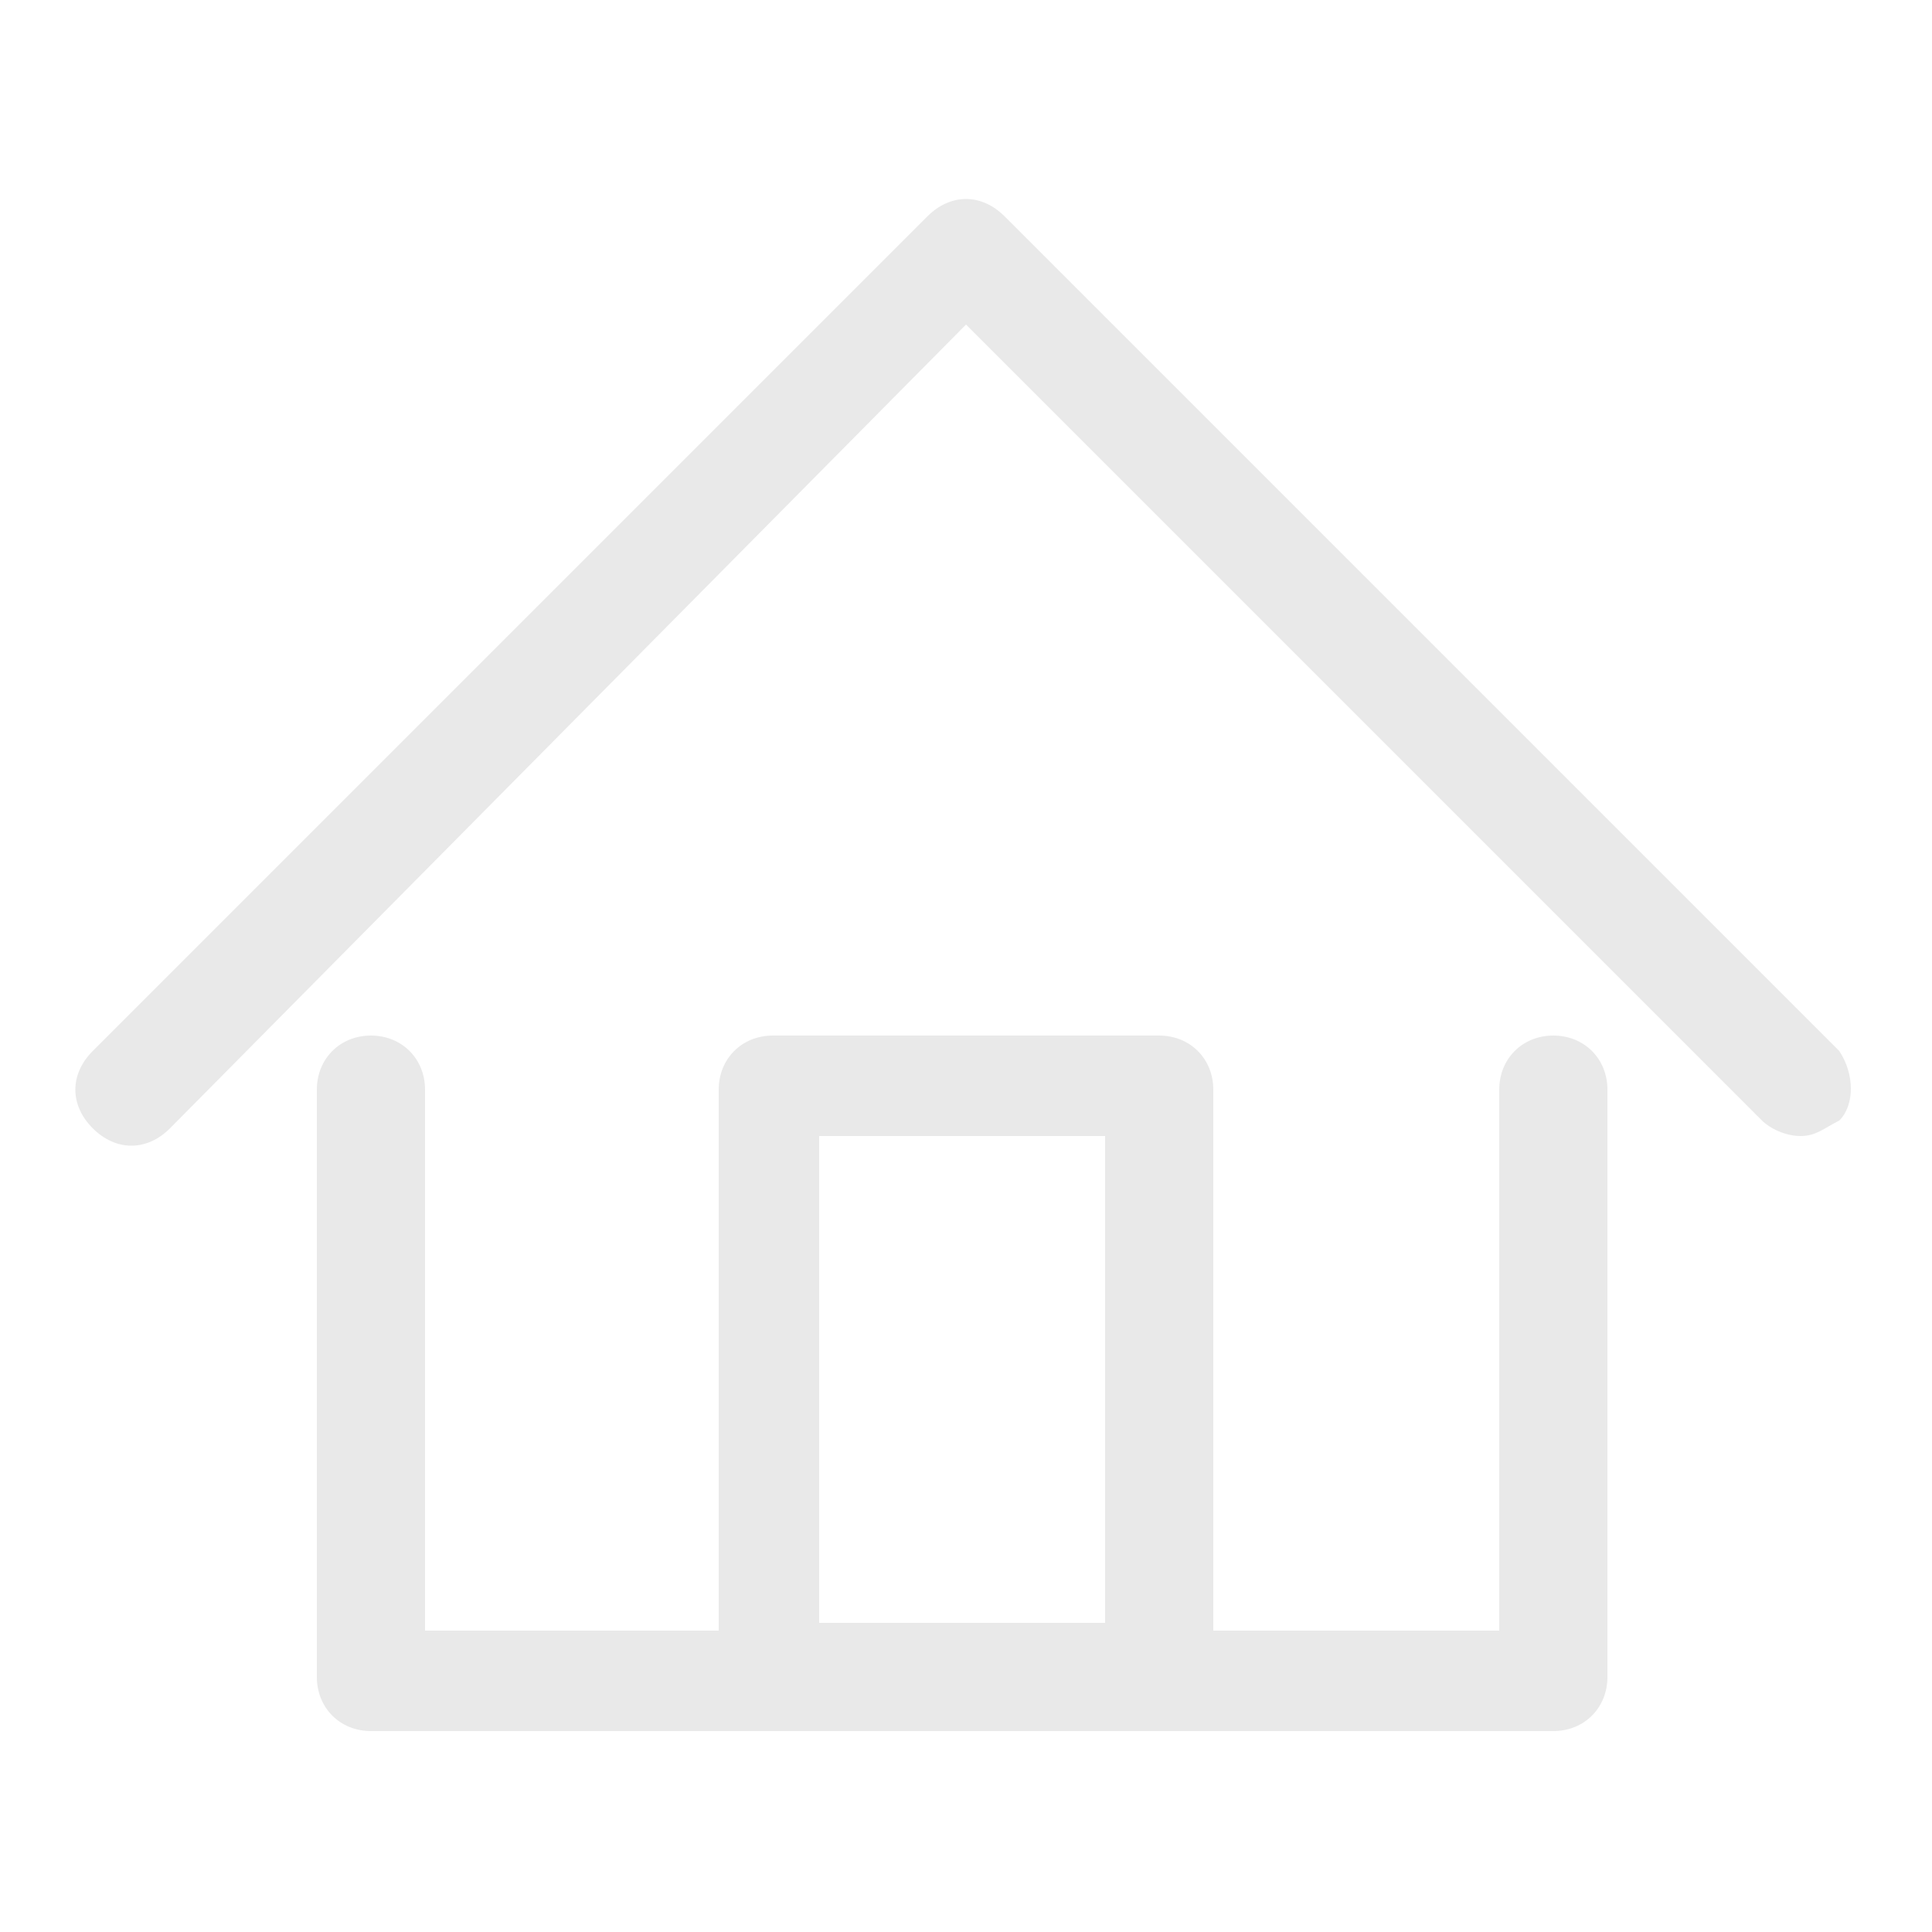 <?xml version="1.0" encoding="utf-8"?>
<!-- Generator: Adobe Illustrator 23.0.1, SVG Export Plug-In . SVG Version: 6.00 Build 0)  -->
<svg version="1.1" id="圖層_1" xmlns="http://www.w3.org/2000/svg" xmlns:xlink="http://www.w3.org/1999/xlink" x="0px" y="0px"
	 viewBox="0 0 25 25" style="enable-background:new 0 0 25 25;" xml:space="preserve">
<style type="text/css">
	.st0{display:none;}
	.st1{fill:#E9E9E9;}
</style>
<rect x="-8.4" class="st0" width="25" height="25"/>
<rect x="16.6" class="st0" width="25" height="25"/>
<g>
	<g>
		<path class="st1" d="M20.1,13.4c-0.4,0-0.7,0.3-0.7,0.7v7h-3.7v-7c0-0.4-0.3-0.7-0.7-0.7h-5c-0.4,0-0.7,0.3-0.7,0.7v7H5.5v-7
			c0-0.4-0.3-0.7-0.7-0.7c-0.4,0-0.7,0.3-0.7,0.7v7.6c0,0.4,0.3,0.7,0.7,0.7h15.3c0.4,0,0.7-0.3,0.7-0.7v-7.6
			C20.8,13.7,20.5,13.4,20.1,13.4L20.1,13.4z M10.6,21v-6.3h3.7V21H10.6z"/>
		<path class="st1" d="M23.8,13.6L13,2.8c-0.3-0.3-0.7-0.3-1,0L1.2,13.6c-0.3,0.3-0.3,0.7,0,1s0.7,0.3,1,0L12.5,4.2l10.3,10.3
			c0.1,0.1,0.3,0.2,0.5,0.2s0.3-0.1,0.5-0.2C24,14.3,24,13.9,23.8,13.6L23.8,13.6z"/>
	</g>
</g>
</svg>
